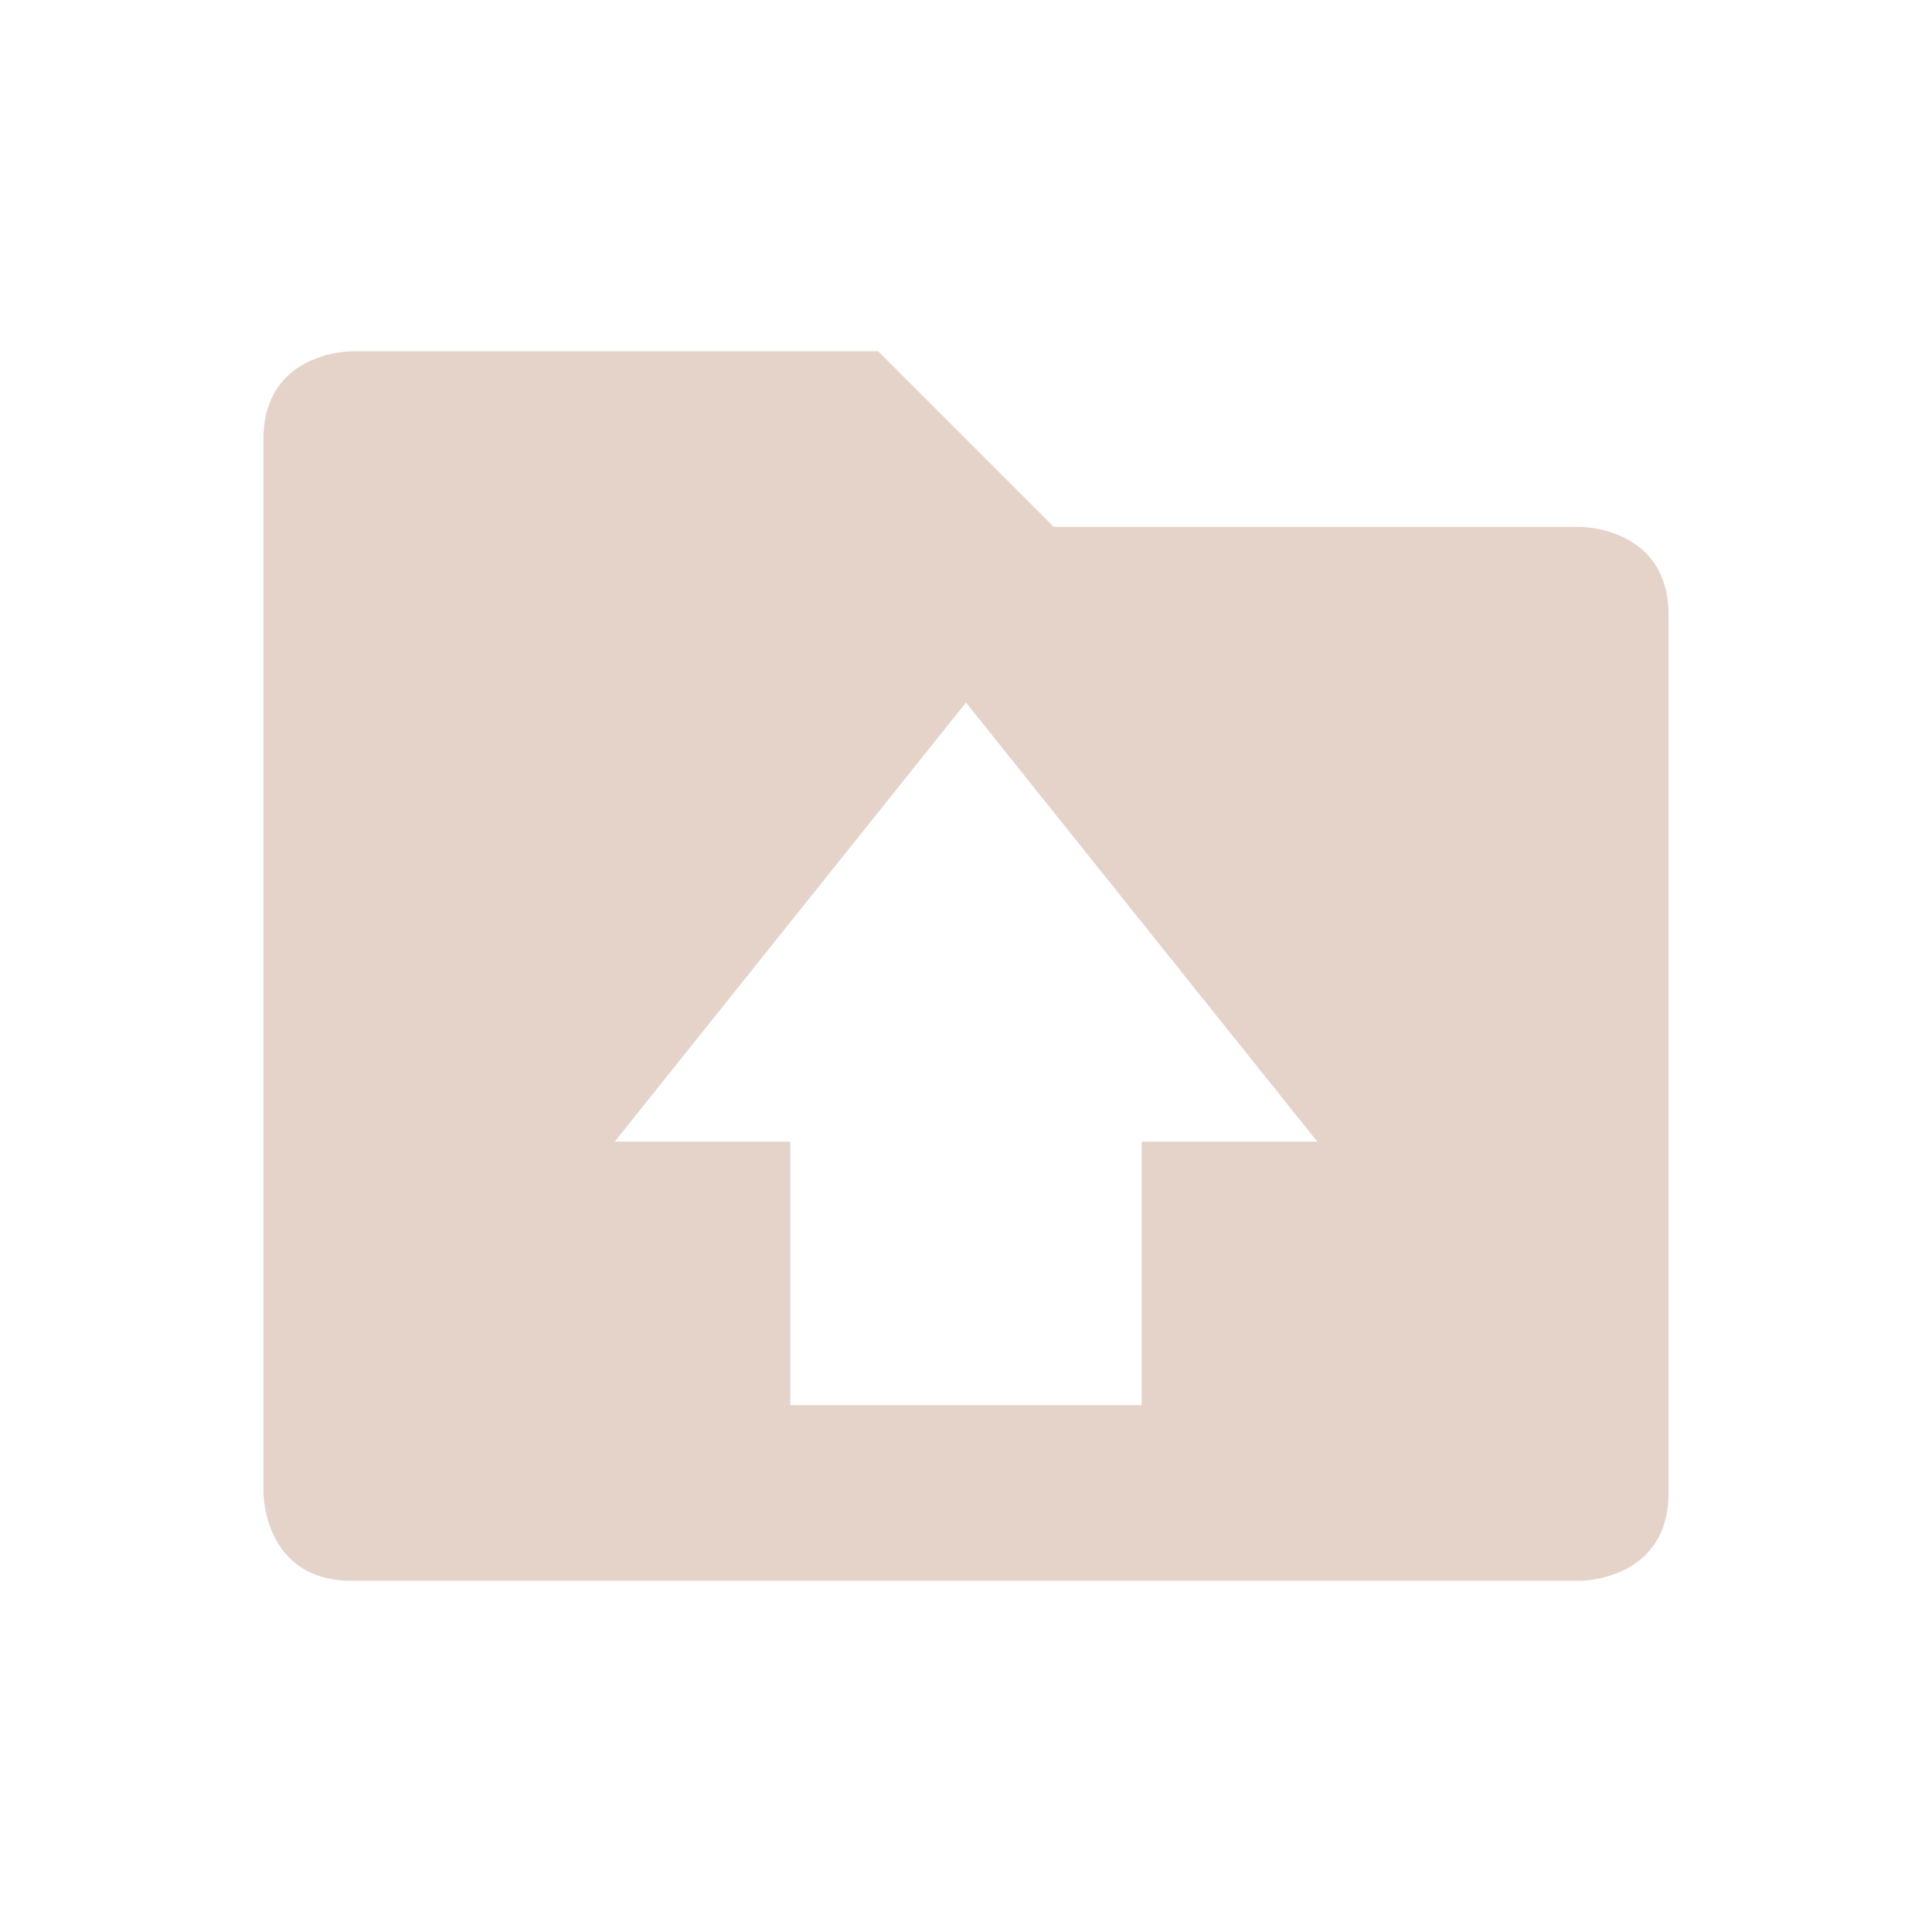 <?xml version="1.0" encoding="UTF-8" standalone="no"?>
<!-- Created with Inkscape (http://www.inkscape.org/) -->
<svg id="svg6530" xmlns:rdf="http://www.w3.org/1999/02/22-rdf-syntax-ns#" xmlns="http://www.w3.org/2000/svg" xmlns:osb="http://www.openswatchbook.org/uri/2009/osb" height="22" viewBox="0 0 22 22" width="22" version="1.1" xmlns:cc="http://creativecommons.org/ns#" xmlns:dc="http://purl.org/dc/elements/1.1/">
 <g id="layer1" transform="translate(-81 -909.36)">
  <rect id="rect5289" style="color:#bebebe;enable-background:new;fill:none" height="22" width="22" y="909.36" x="81"/>
  <path id="path5291" style="color:#000000;text-indent:0;block-progression:tb;text-decoration-line:none;text-transform:none;fill:#e5d3ca" d="m85 913.36s-1 0-1 1v12s0 1 1 1h14s1 0 1-1v-10c0-1-1-1-1-1h-6l-2-2h-6zm7 4 4 5h-2v3h-4v-3h-2l4-5z"/>
 </g>
</svg>
